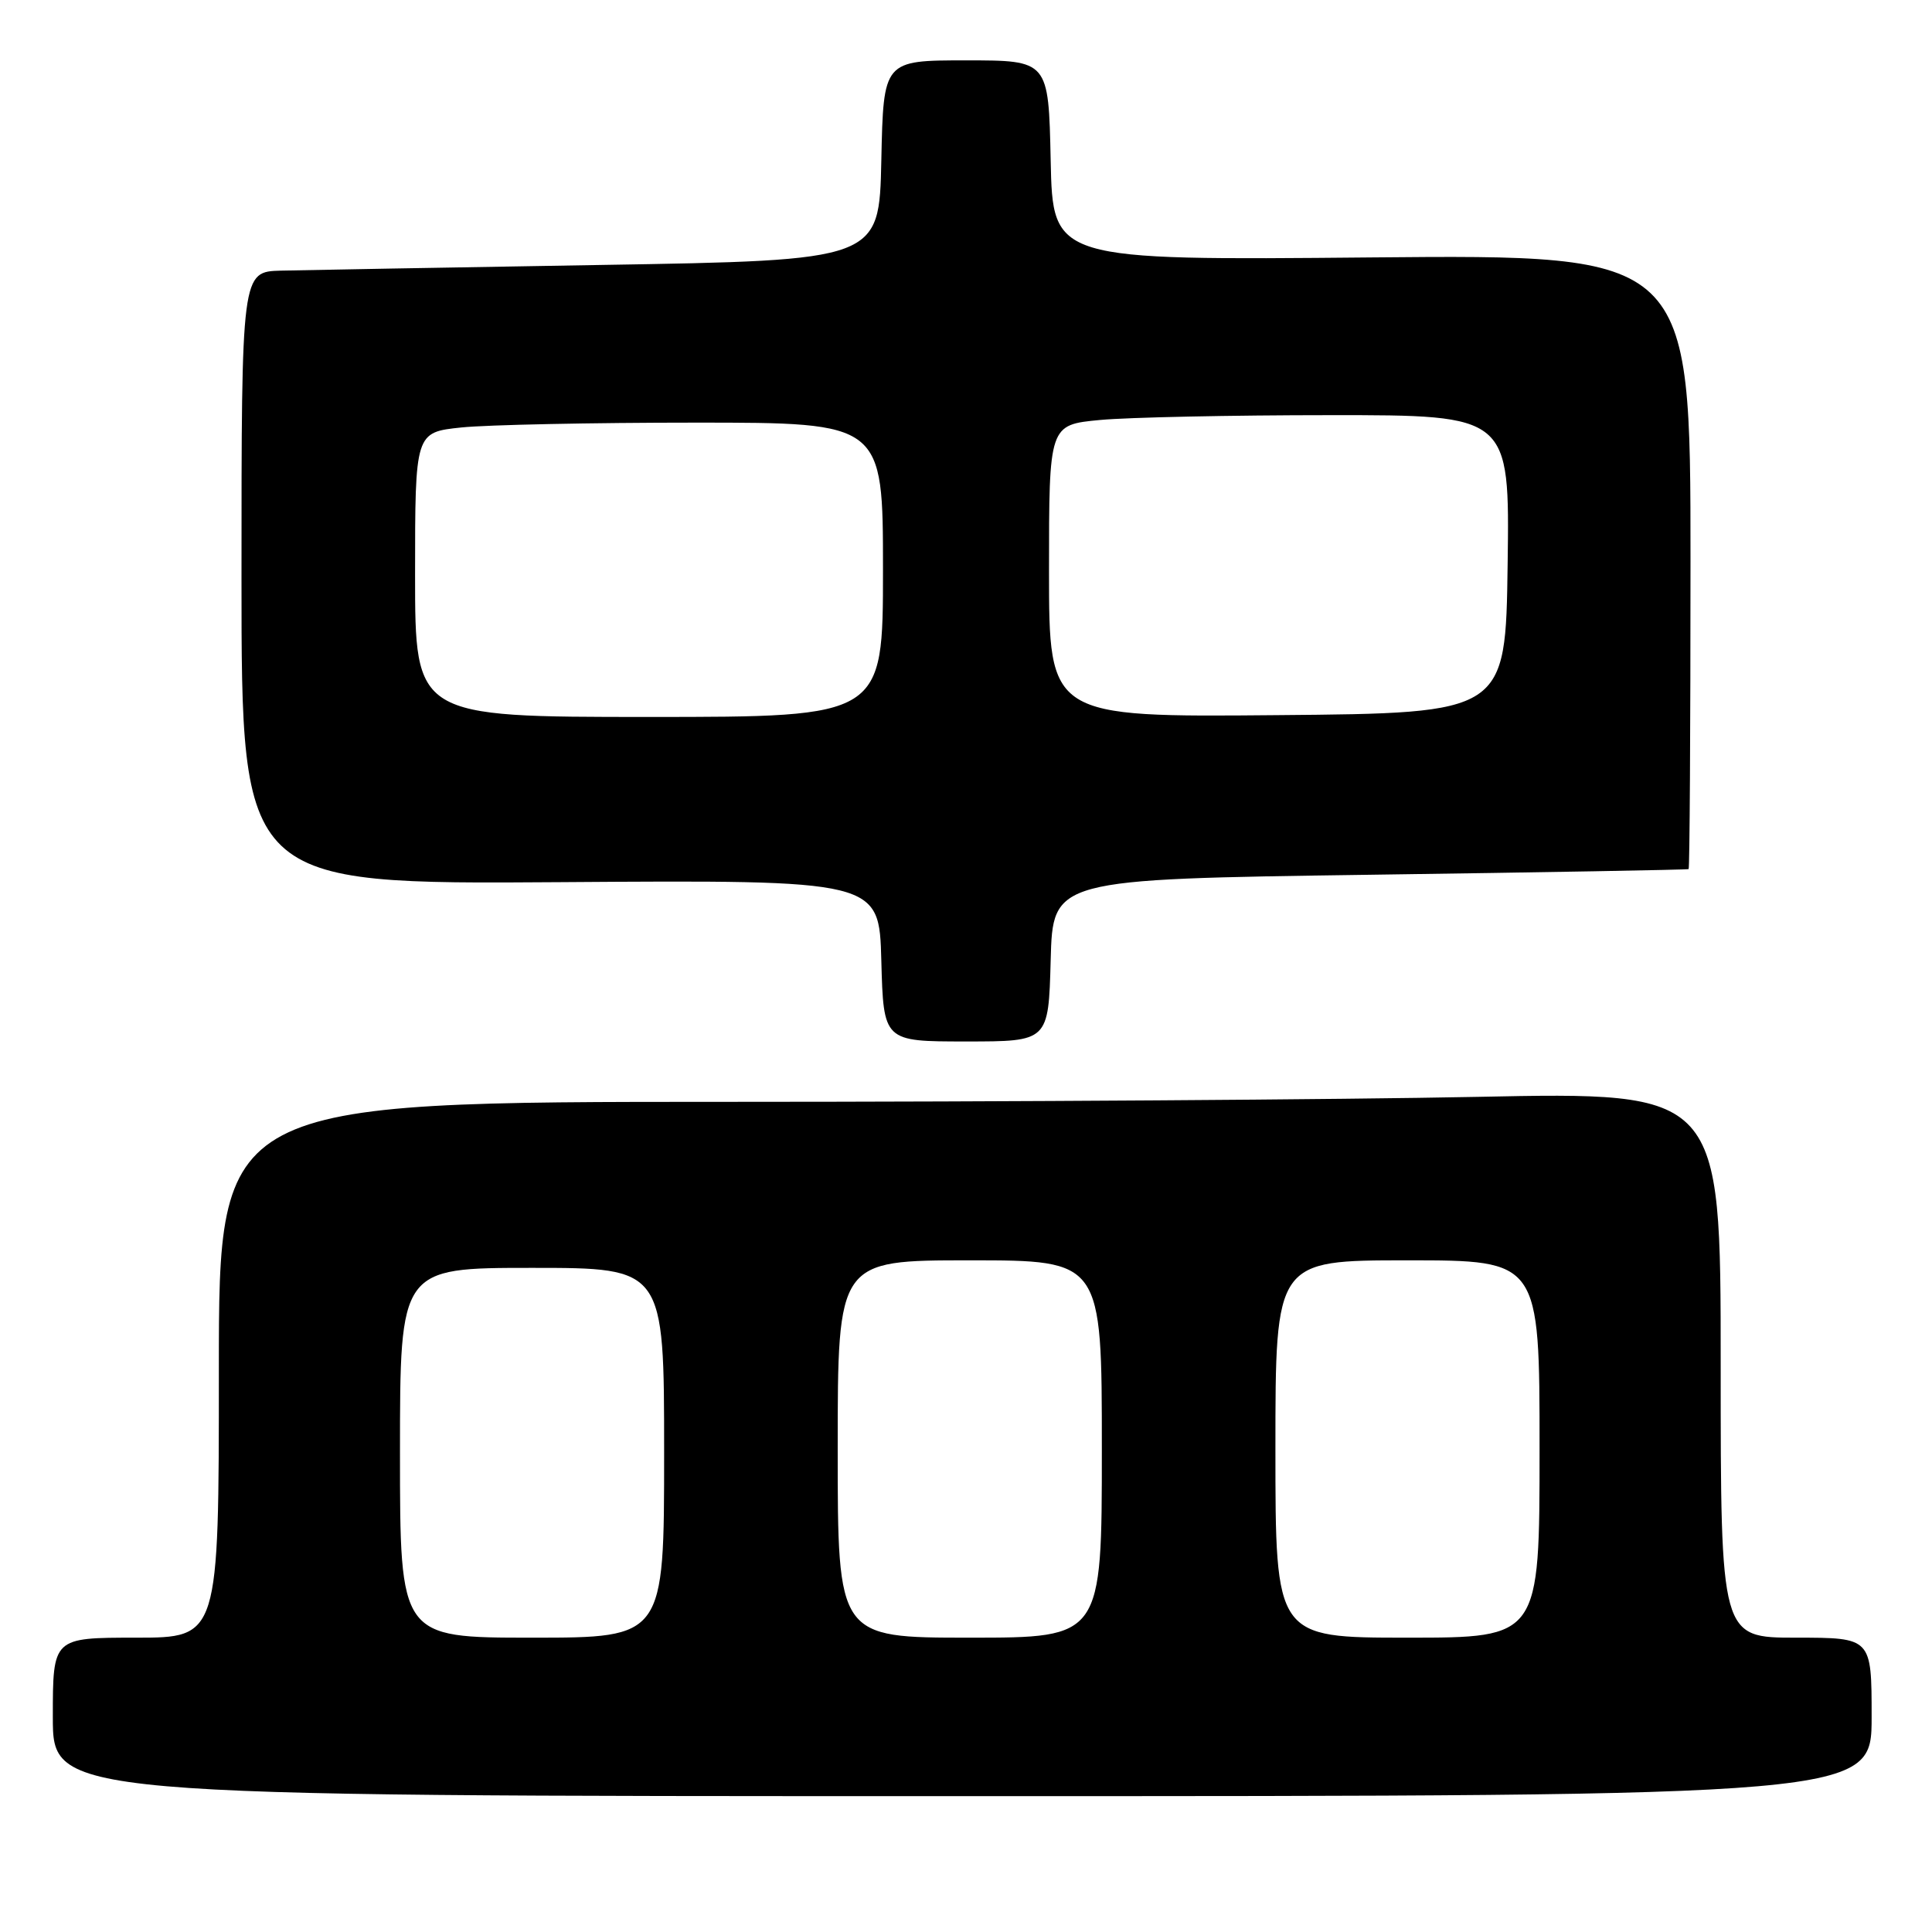 <?xml version="1.0" encoding="UTF-8" standalone="no"?>
<!DOCTYPE svg PUBLIC "-//W3C//DTD SVG 1.1//EN" "http://www.w3.org/Graphics/SVG/1.1/DTD/svg11.dtd" >
<svg xmlns="http://www.w3.org/2000/svg" xmlns:xlink="http://www.w3.org/1999/xlink" version="1.1" viewBox="0 0 256 256">
 <g >
 <path fill="currentColor"
d=" M 248.00 227.50 C 248.00 217.00 248.00 217.00 238.00 217.00 C 228.00 217.00 228.00 217.00 228.00 180.84 C 228.00 144.68 228.00 144.68 195.75 145.34 C 178.01 145.70 133.24 146.00 96.25 146.00 C 29.00 146.00 29.00 146.00 29.00 181.50 C 29.00 217.00 29.00 217.00 18.00 217.00 C 7.00 217.00 7.00 217.00 7.00 227.50 C 7.00 238.00 7.00 238.00 127.50 238.00 C 248.00 238.00 248.00 238.00 248.00 227.50 Z  M 139.22 127.25 C 139.50 116.50 139.50 116.50 181.50 115.91 C 204.60 115.59 223.61 115.25 223.75 115.16 C 223.89 115.07 224.00 96.71 224.00 74.36 C 224.00 33.73 224.00 33.73 181.75 34.11 C 139.50 34.50 139.50 34.50 139.22 21.25 C 138.94 8.00 138.94 8.00 128.00 8.00 C 117.06 8.00 117.06 8.00 116.78 21.25 C 116.50 34.50 116.50 34.50 79.50 35.11 C 59.15 35.45 40.14 35.79 37.25 35.86 C 32.00 36.00 32.00 36.00 32.00 76.59 C 32.00 117.18 32.00 117.18 74.25 116.89 C 116.50 116.60 116.50 116.60 116.78 127.30 C 117.07 138.00 117.07 138.00 128.00 138.00 C 138.93 138.00 138.93 138.00 139.22 127.25 Z  M 53.00 192.50 C 53.00 168.00 53.00 168.00 70.50 168.00 C 88.00 168.00 88.00 168.00 88.00 192.50 C 88.00 217.00 88.00 217.00 70.50 217.00 C 53.00 217.00 53.00 217.00 53.00 192.50 Z  M 111.00 192.00 C 111.00 167.00 111.00 167.00 128.50 167.00 C 146.00 167.00 146.00 167.00 146.00 192.00 C 146.00 217.00 146.00 217.00 128.50 217.00 C 111.00 217.00 111.00 217.00 111.00 192.00 Z  M 169.00 192.00 C 169.00 167.00 169.00 167.00 186.50 167.00 C 204.00 167.00 204.00 167.00 204.00 192.00 C 204.00 217.00 204.00 217.00 186.50 217.00 C 169.00 217.00 169.00 217.00 169.00 192.00 Z  M 55.00 76.14 C 55.00 57.28 55.00 57.28 61.15 56.64 C 64.53 56.29 78.48 56.00 92.15 56.00 C 117.00 56.00 117.00 56.00 117.00 75.50 C 117.00 95.00 117.00 95.00 86.00 95.00 C 55.00 95.00 55.00 95.00 55.00 76.14 Z  M 139.00 75.66 C 139.00 56.29 139.00 56.29 145.75 55.65 C 149.46 55.30 163.20 55.01 176.27 55.01 C 200.04 55.00 200.04 55.00 199.77 74.75 C 199.50 94.50 199.50 94.50 169.25 94.76 C 139.00 95.03 139.00 95.03 139.00 75.66 Z "/>
</g>
</svg>